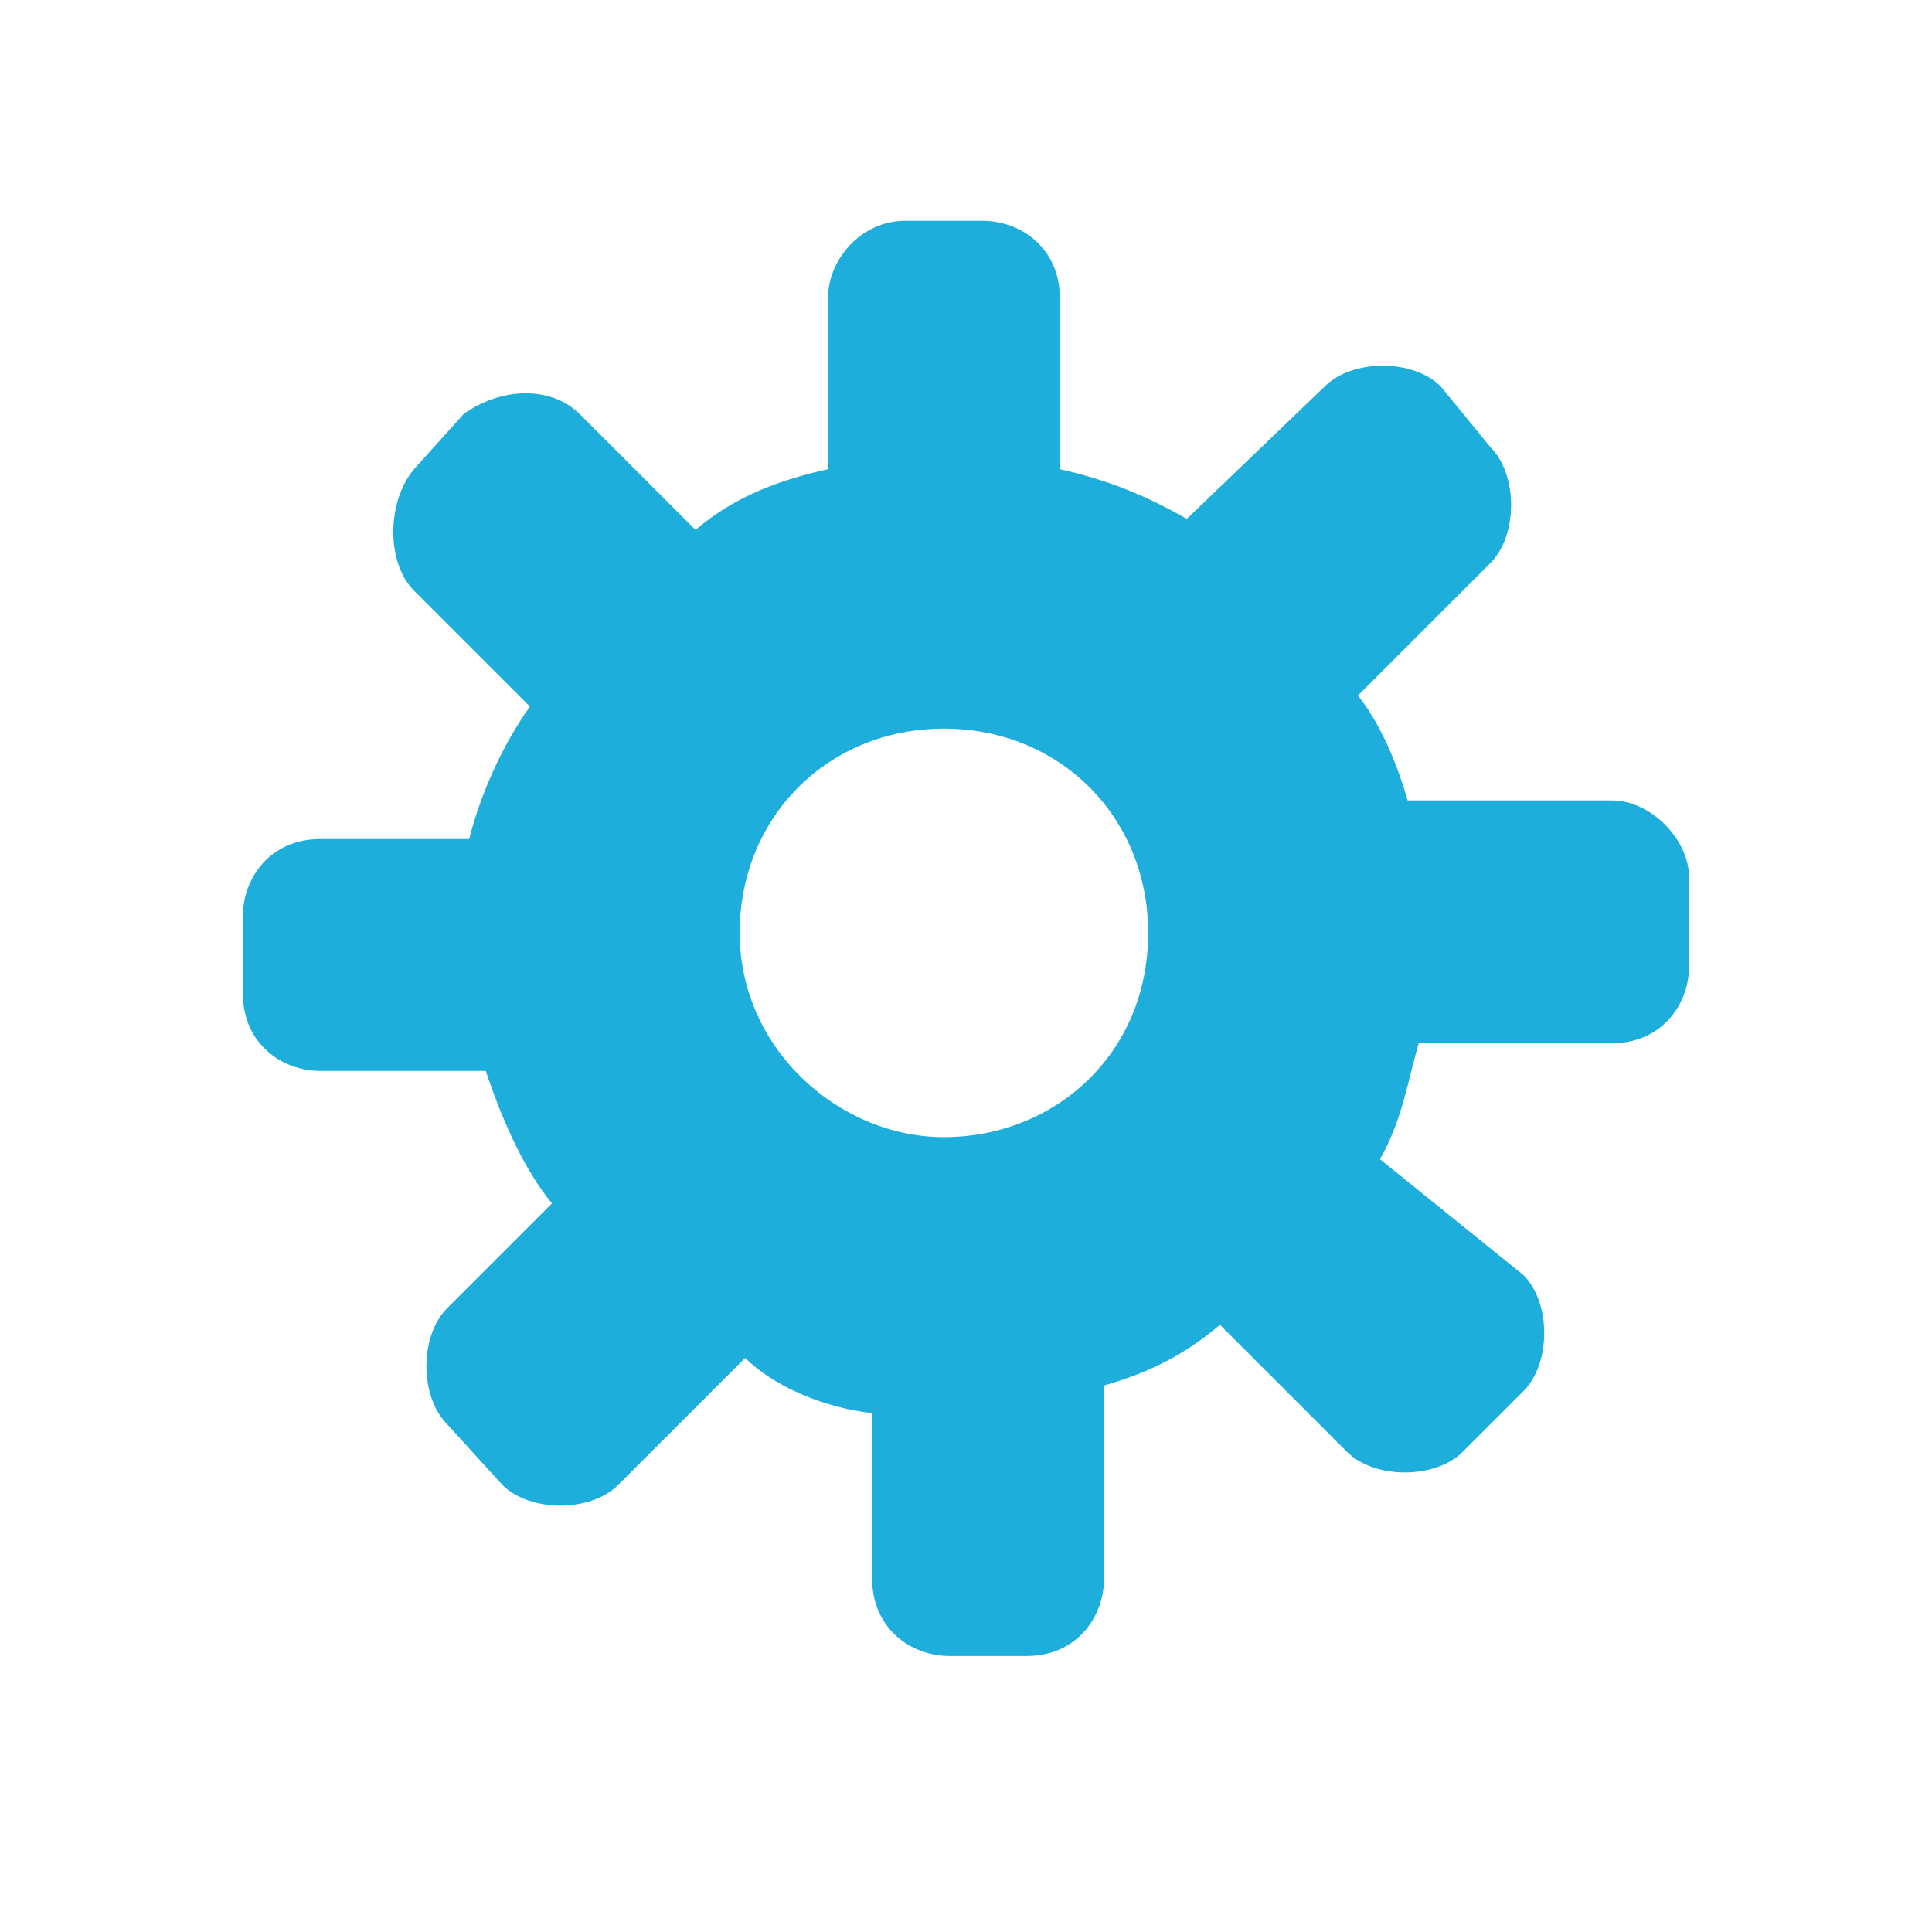 <?xml version="1.0" encoding="utf-8"?>
<!-- Generator: Adobe Illustrator 18.1.0, SVG Export Plug-In . SVG Version: 6.00 Build 0)  -->
<!DOCTYPE svg PUBLIC "-//W3C//DTD SVG 1.1//EN" "http://www.w3.org/Graphics/SVG/1.1/DTD/svg11.dtd">
<svg version="1.1" id="Layer_1" xmlns="http://www.w3.org/2000/svg" xmlns:xlink="http://www.w3.org/1999/xlink" x="0px" y="0px"
	 viewBox="0 0 35 35" enable-background="new 0 0 35 35" xml:space="preserve">
<g id="New_Symbol_83">
	<g>
		<g>
			<path fill="#1EAEDB" d="M29.2,14.5h-3.7c-0.2-0.7-0.5-1.4-0.9-1.9l2.4-2.4c0.5-0.5,0.5-1.6,0-2.1L26.1,7c-0.5-0.5-1.6-0.5-2.1,0
				l-2.5,2.4c-0.7-0.4-1.4-0.7-2.3-0.9V5.4c0-0.9-0.7-1.4-1.4-1.4h-1.4C15.6,4,15,4.7,15,5.4v3.1c-0.9,0.2-1.7,0.5-2.4,1.1l-2.1-2.1
				C10,7,9.1,7,8.4,7.5l-0.9,1C7,9.1,7,10.2,7.5,10.7l2.1,2.1c-0.5,0.7-0.9,1.6-1.1,2.4H5.8c-0.9,0-1.4,0.7-1.4,1.4V18
				c0,0.9,0.7,1.4,1.4,1.4h3c0.3,0.9,0.7,1.8,1.2,2.4l-1.9,1.9c-0.5,0.5-0.5,1.6,0,2.1l1,1.1c0.5,0.5,1.6,0.5,2.1,0l2.3-2.3
				c0.5,0.5,1.4,0.9,2.3,1v3c0,0.9,0.7,1.4,1.4,1.4h1.4c0.9,0,1.4-0.7,1.4-1.4v-3.5c0.7-0.2,1.4-0.5,2.1-1.1l2.3,2.3
				c0.5,0.5,1.6,0.5,2.1,0l1.1-1.1c0.5-0.5,0.5-1.6,0-2.1L25,21c0.4-0.7,0.5-1.4,0.7-2.1h3.5c0.9,0,1.4-0.7,1.4-1.4v-1.6
				C30.6,15.2,29.9,14.5,29.2,14.5z M17.1,20.6c-1.9,0-3.7-1.6-3.7-3.7s1.6-3.7,3.7-3.7s3.7,1.6,3.7,3.7
				C20.8,19.1,19.1,20.6,17.1,20.6z"/>
		</g>
	</g>
</g>
</svg>
